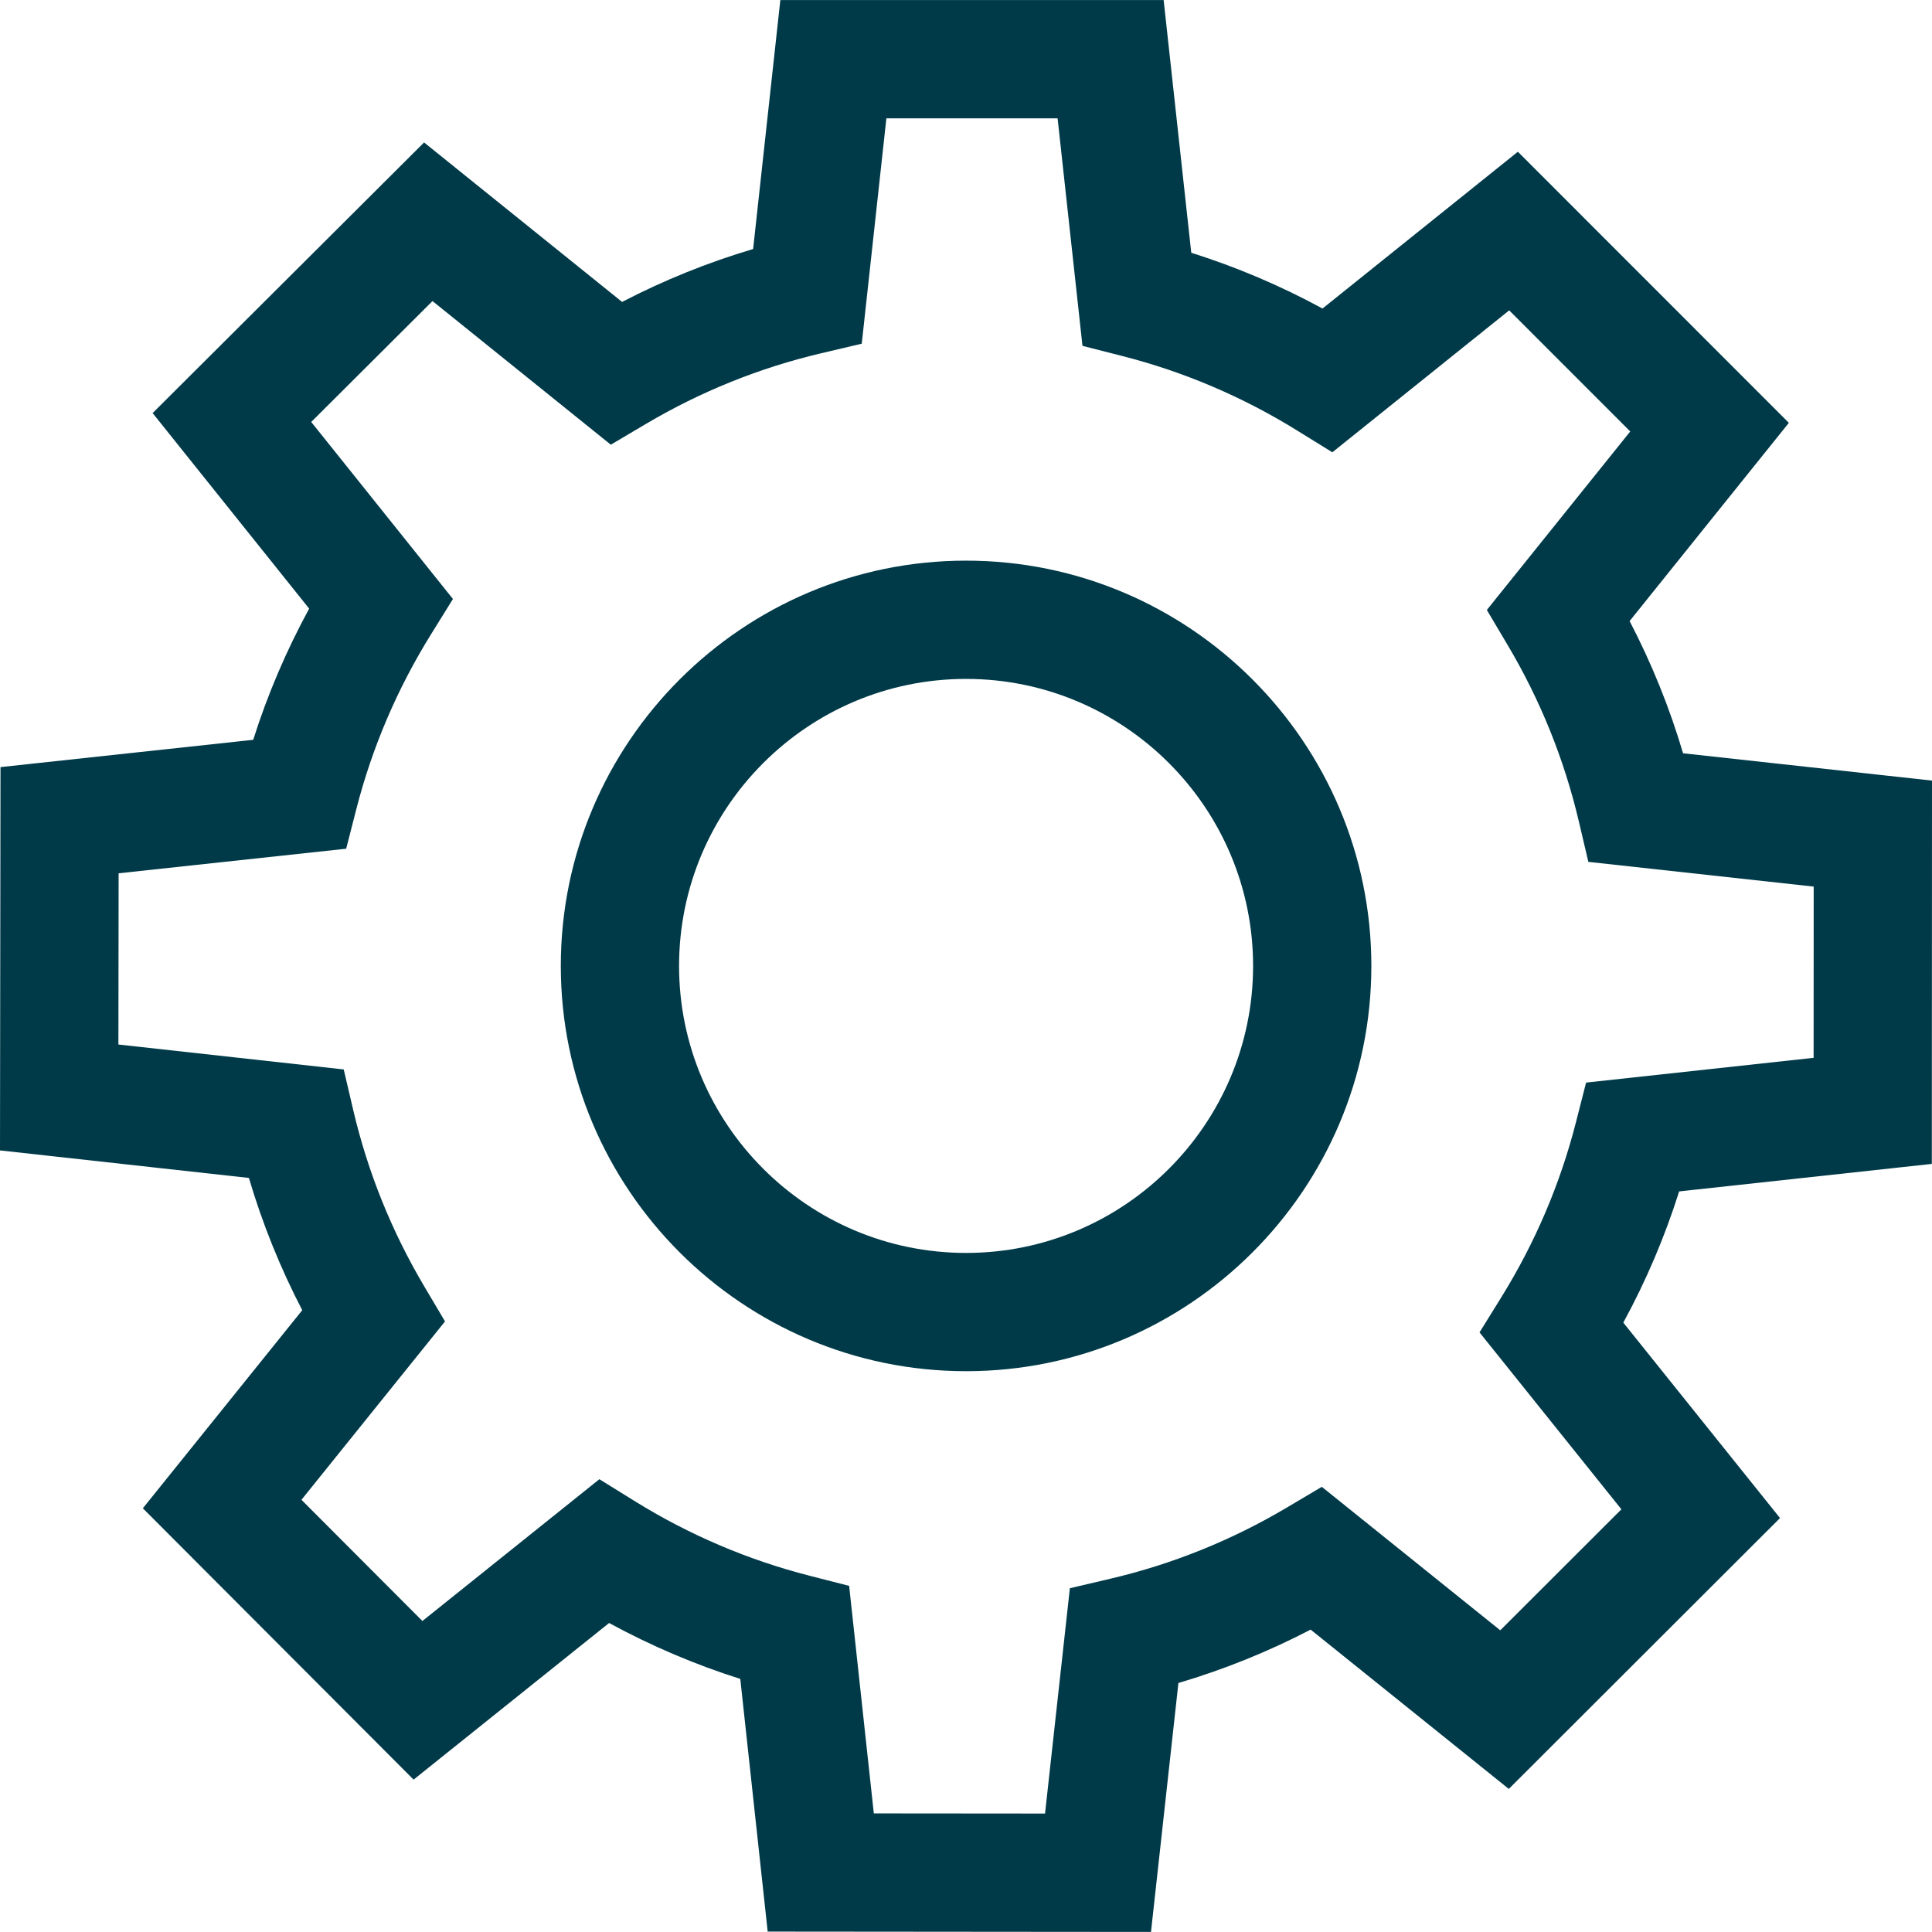 <?xml version="1.0" encoding="iso-8859-1"?>
<!-- Uploaded to: SVG Repo, www.svgrepo.com, Generator: SVG Repo Mixer Tools -->
<svg fill="#003A48" height="800px" width="800px" version="1.1" id="Layer_1" xmlns="http://www.w3.org/2000/svg" xmlns:xlink="http://www.w3.org/1999/xlink" 
	 viewBox="0 0 512 512" xml:space="preserve">
<g>
	<g>
		<path d="M511.956,308.447L512,206.865l-65.97-7.239c-3.584-12.1-8.323-23.822-14.165-35.037l42.198-52.531l-71.812-71.845
			L350.48,81.765c-11.115-6.041-22.751-10.987-34.783-14.783L308.378,0.02H206.797l-7.21,65.973
			c-11.988,3.556-23.608,8.248-34.726,14.021L112.386,37.75l-71.938,71.72l41.484,51.825c-6.058,11.109-11.02,22.741-14.831,34.763
			l-66.968,7.232L0,304.871l65.963,7.295c3.573,12.101,8.301,23.826,14.135,35.049L37.856,399.71l71.751,71.907l51.807-41.507
			c11.112,6.052,22.744,11.008,34.769,14.815l7.261,66.966l101.582,0.089l7.266-65.967c12.1-3.578,23.826-8.312,35.043-14.149
			l52.513,42.22l71.876-71.783l-41.529-51.788c6.046-11.112,10.997-22.747,14.8-34.777L511.956,308.447z M429.69,399.983
			l-32.106,32.065l-47.292-38.024l-9.344,5.54c-14.549,8.625-30.24,14.951-46.64,18.802l-10.782,2.531l-6.579,59.713l-45.377-0.039
			l-6.538-60.297l-10.521-2.694c-16.307-4.175-31.871-10.816-46.257-19.737l-9.414-5.837l-46.901,37.577l-32.05-32.119
			l38.043-47.274l-5.536-9.347c-8.621-14.557-14.941-30.252-18.782-46.648l-2.526-10.784l-59.711-6.604l0.06-45.376l60.3-6.511
			l2.699-10.521c4.18-16.302,10.826-31.863,19.756-46.248l5.842-9.411l-37.557-46.917l32.135-32.037l47.258,38.064l9.349-5.533
			c14.467-8.56,30.07-14.851,46.375-18.694l10.779-2.541l6.526-59.719h45.375l6.591,60.294l10.523,2.685
			c16.315,4.161,31.885,10.788,46.275,19.694l9.418,5.829l46.868-37.616l32.078,32.093l-38.002,47.307l5.544,9.342
			c8.63,14.543,14.963,30.232,18.822,46.632l2.537,10.781l59.716,6.552l-0.02,45.377l-60.296,6.564l-2.689,10.522
			c-4.168,16.313-10.802,31.879-19.715,46.266l-5.834,9.416L429.69,399.983z"/>
	</g>
</g>
<g>
	<g>
		<path d="M256.021,148.577c-59.221,0-107.402,48.181-107.402,107.402s48.18,107.402,107.402,107.402
			c59.222,0,107.402-48.181,107.402-107.402S315.243,148.577,256.021,148.577z M256.021,332.038c-41.939,0-76.06-34.121-76.06-76.06
			c0-41.939,34.12-76.06,76.06-76.06c41.94,0,76.06,34.121,76.06,76.06C332.081,297.917,297.961,332.038,256.021,332.038z"/>
	</g>
</g>
</svg>
